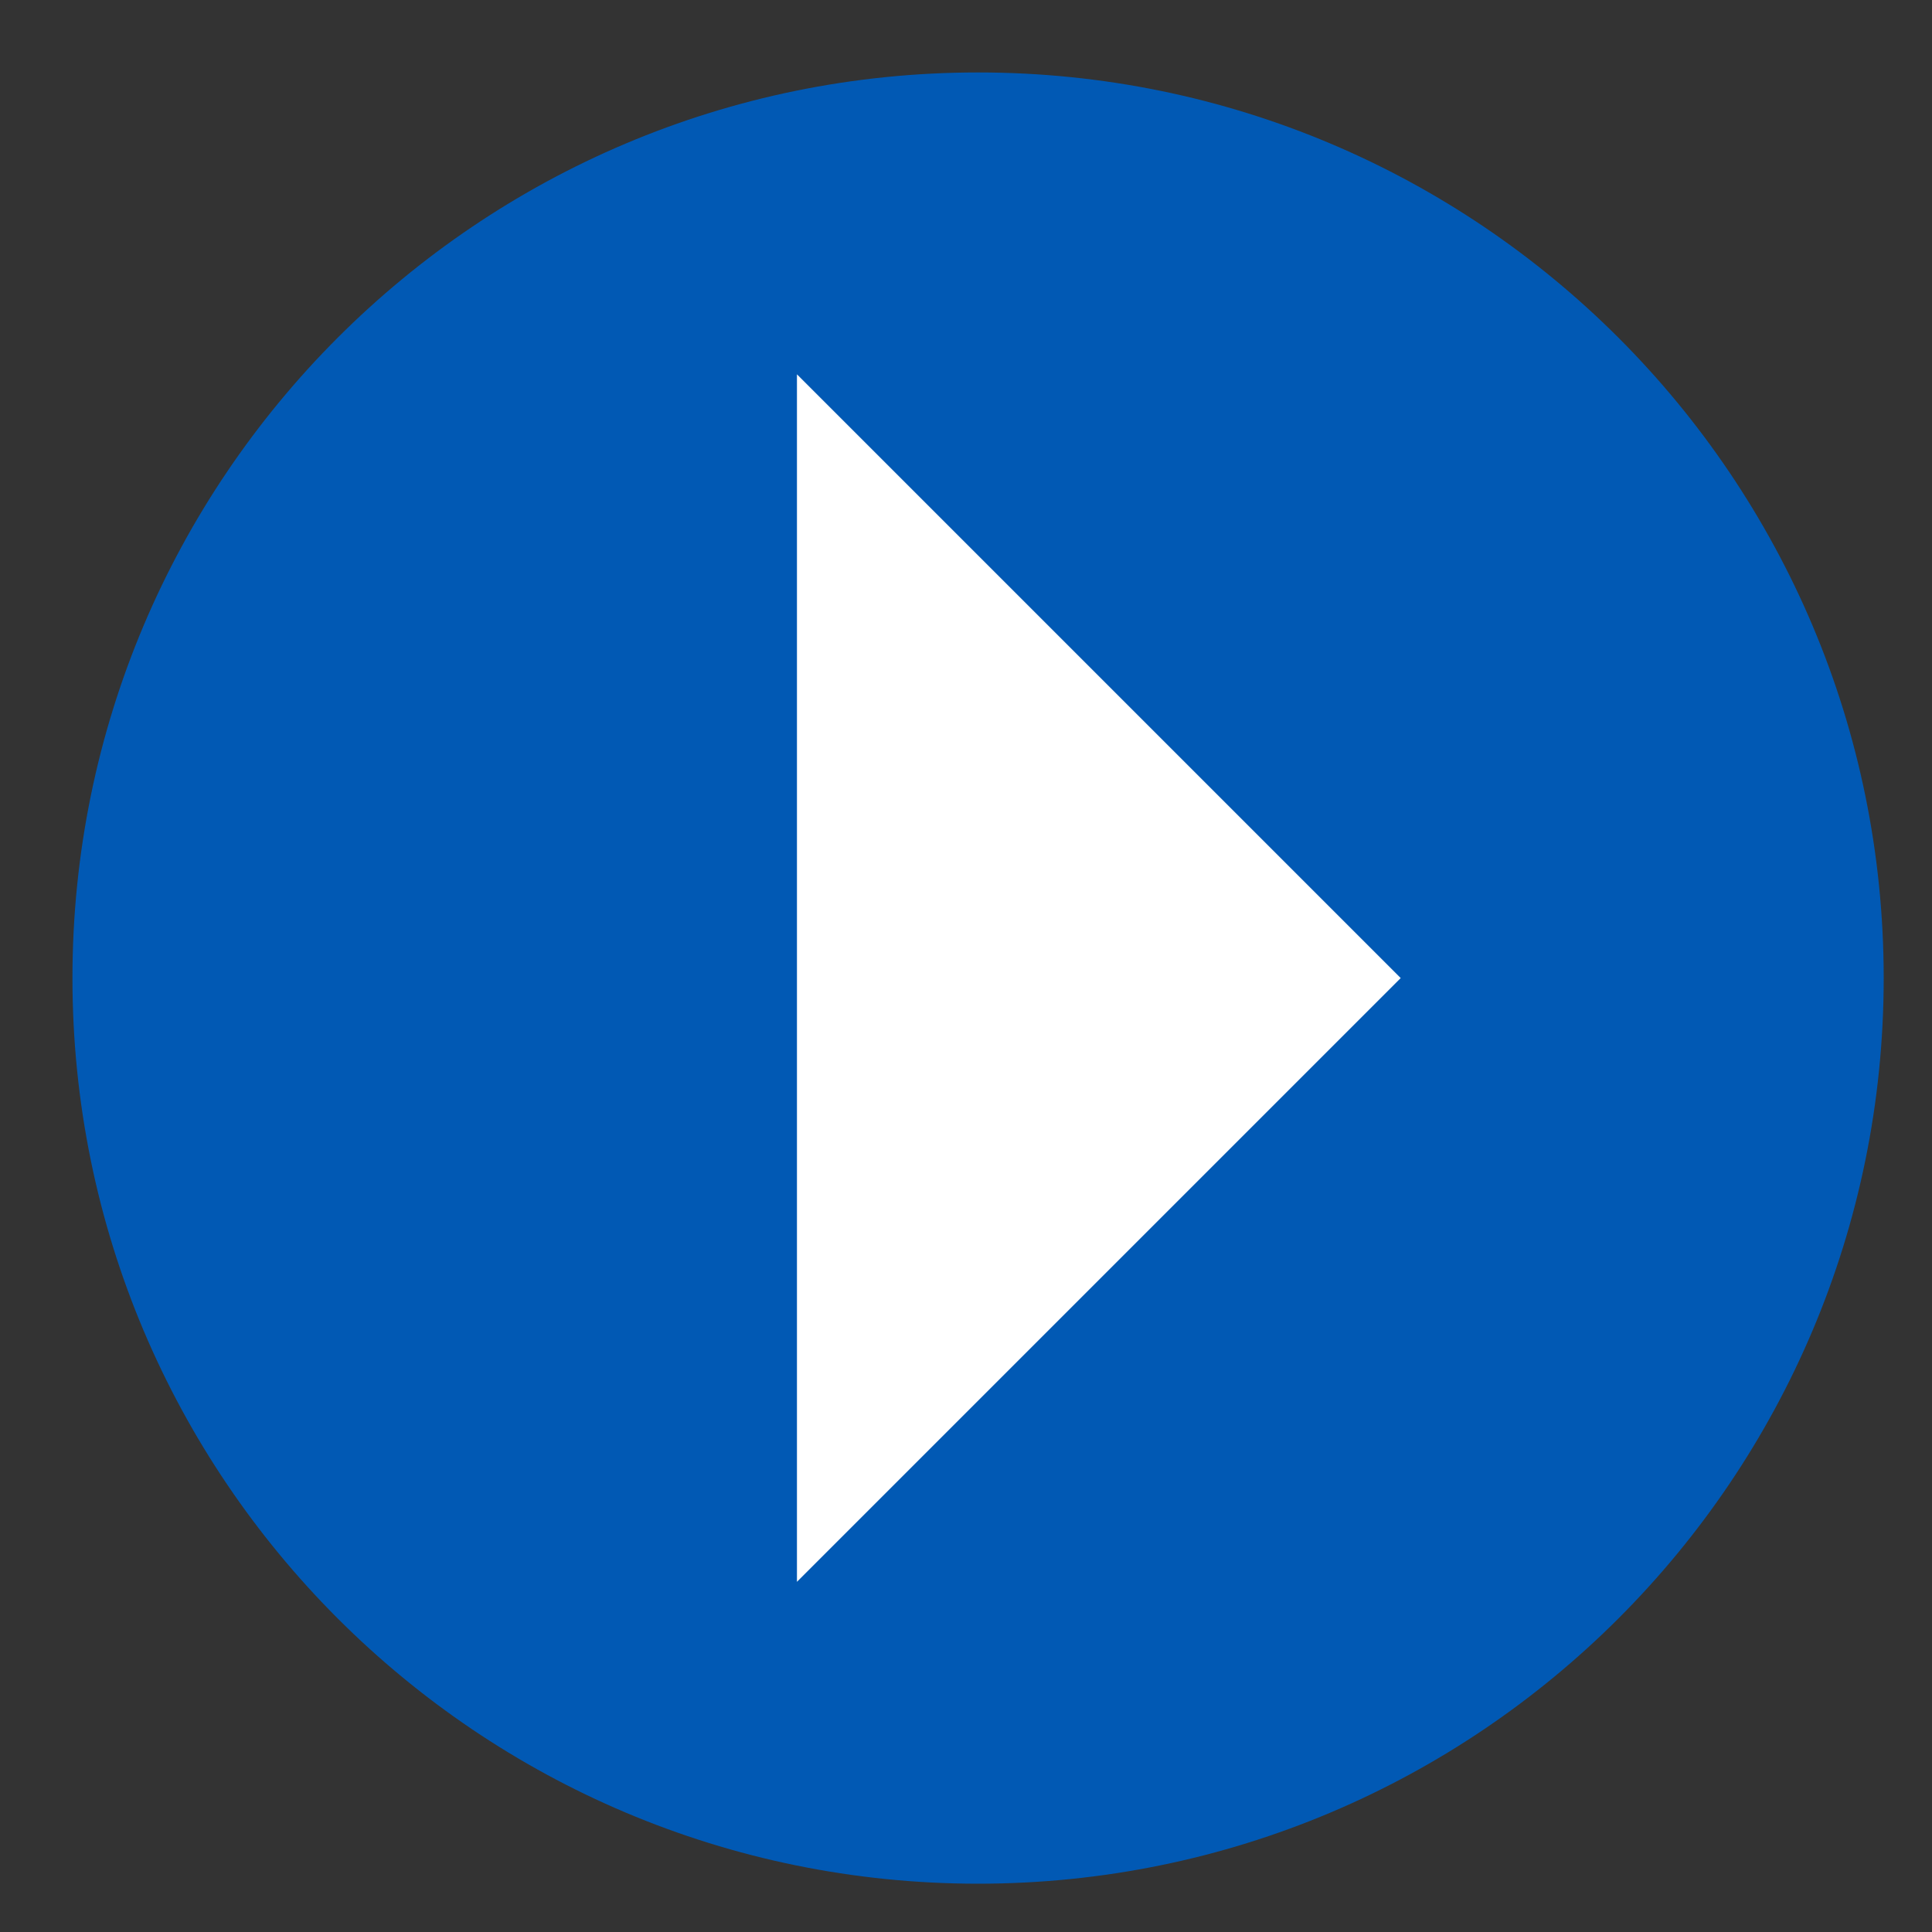 <svg width="80" height="80" viewBox="0 0 80 80" fill="none" xmlns="http://www.w3.org/2000/svg">
<rect x="0" y="0" width="80" height="80" fill="#333333" stroke="none"/>
<path d="M78 40.5C78 61.211 61.211 78 40.5 78C19.789 78 3 61.211 3 40.5C3 19.789 19.789 3 40.5 3C61.211 3 78 19.789 78 40.5Z" fill="#0159B4"/>
<path d="M33 15.5L58 40.5L33 65.5V15.5Z" fill="white"/>
</svg>
